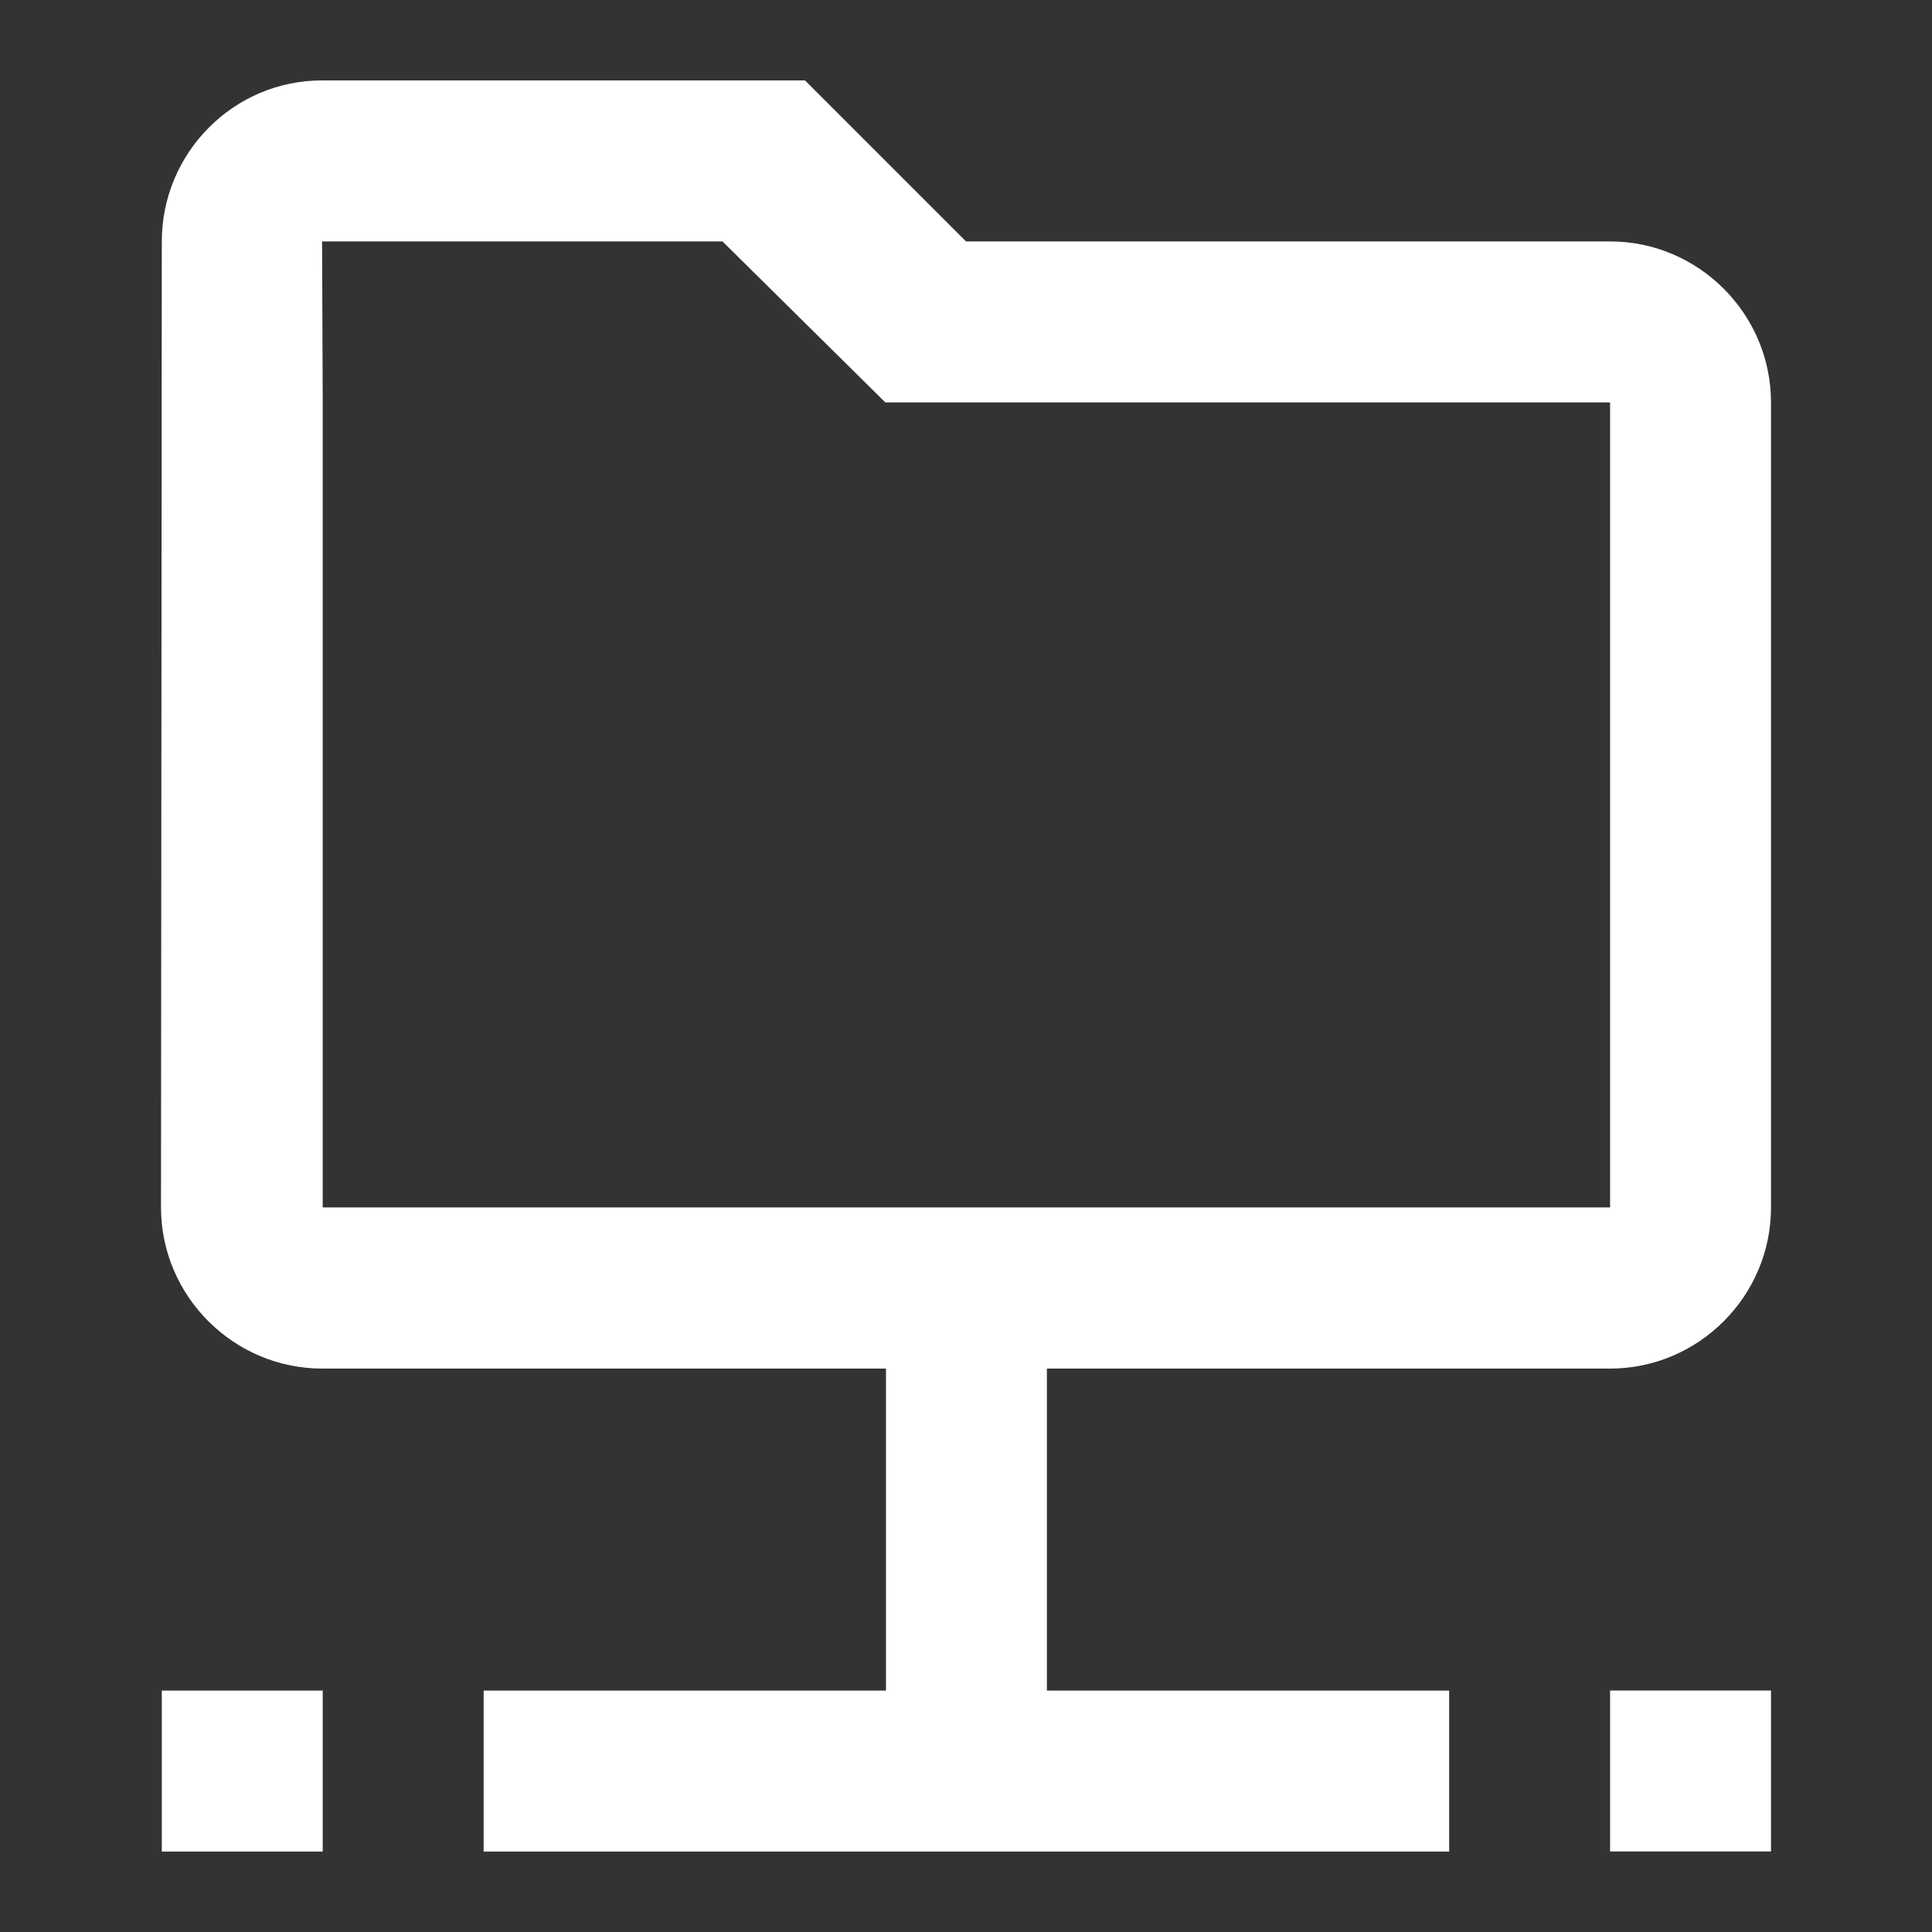 <?xml version="1.0" encoding="UTF-8" standalone="no"?>
<svg
   xmlns:dc="http://purl.org/dc/elements/1.1/"
   xmlns:cc="http://creativecommons.org/ns#"
   xmlns:rdf="http://www.w3.org/1999/02/22-rdf-syntax-ns#"
   xmlns:svg="http://www.w3.org/2000/svg"
   xmlns="http://www.w3.org/2000/svg"
   xmlns:sodipodi="http://sodipodi.sourceforge.net/DTD/sodipodi-0.dtd"
   xmlns:inkscape="http://www.inkscape.org/namespaces/inkscape"
   width="12"
   height="12"
   viewBox="0 0 12 12"
   version="1.1"
   id="svg7"
   sodipodi:docname="ic_emoji_network_media.svg"
   inkscape:version="1.0.1 (0767f8302a, 2020-10-17)">
  <rect x="0" y="0" width="12" height="12" fill="#333333" stroke="none"/>
  <defs
     id="defs11" />
  <sodipodi:namedview
     pagecolor="#ffffff"
     bordercolor="#666666"
     borderopacity="1"
     objecttolerance="10"
     gridtolerance="10"
     guidetolerance="10"
     inkscape:pageopacity="0"
     inkscape:pageshadow="2"
     inkscape:window-width="2560"
     inkscape:window-height="1376"
     id="namedview9"
     showgrid="false"
     inkscape:zoom="10.5"
     inkscape:cx="31.653769"
     inkscape:cy="24.122229"
     inkscape:window-x="0"
     inkscape:window-y="27"
     inkscape:window-maximized="1"
     inkscape:current-layer="svg7" />
  <title
     id="title2">ic-server/On@1x</title>
  <g
     id="ic-server/On"
     stroke="none"
     stroke-width="1"
     fill="none"
     fill-rule="evenodd"
     transform="scale(0.5)">
    <rect
       id="Rectangle"
       x="0"
       y="0"
       width="24"
       height="24" />
    <path
       d="M 20.001,23 H 22 v -2 H 20.001 Z M 4.009,14.999 h 15.992 v -10 h -9.003 l -2.023,-2 H 4.001 l 0.008,2 z M 22,15.001 c 0,1.099 -0.899,2 -1.999,2 h -6.996 v 4 h -1.999 v -4 H 4.001 C 2.9,17 2,16.099 2,14.999 l 0.01,-12 c 0,-1.099 0.89,-2 1.99,-2 h 6 l 2,2 h 8.001 c 1.1,0 1.999,0.901 1.999,2 z m -15.992,8 h 11.994 v -2 H 6.008 Z m -3.998,0 h 1.999 v -2 H 2.01 Z"
       id="Fill-1"
       fill="#ffffff" />
  </g>
</svg>
